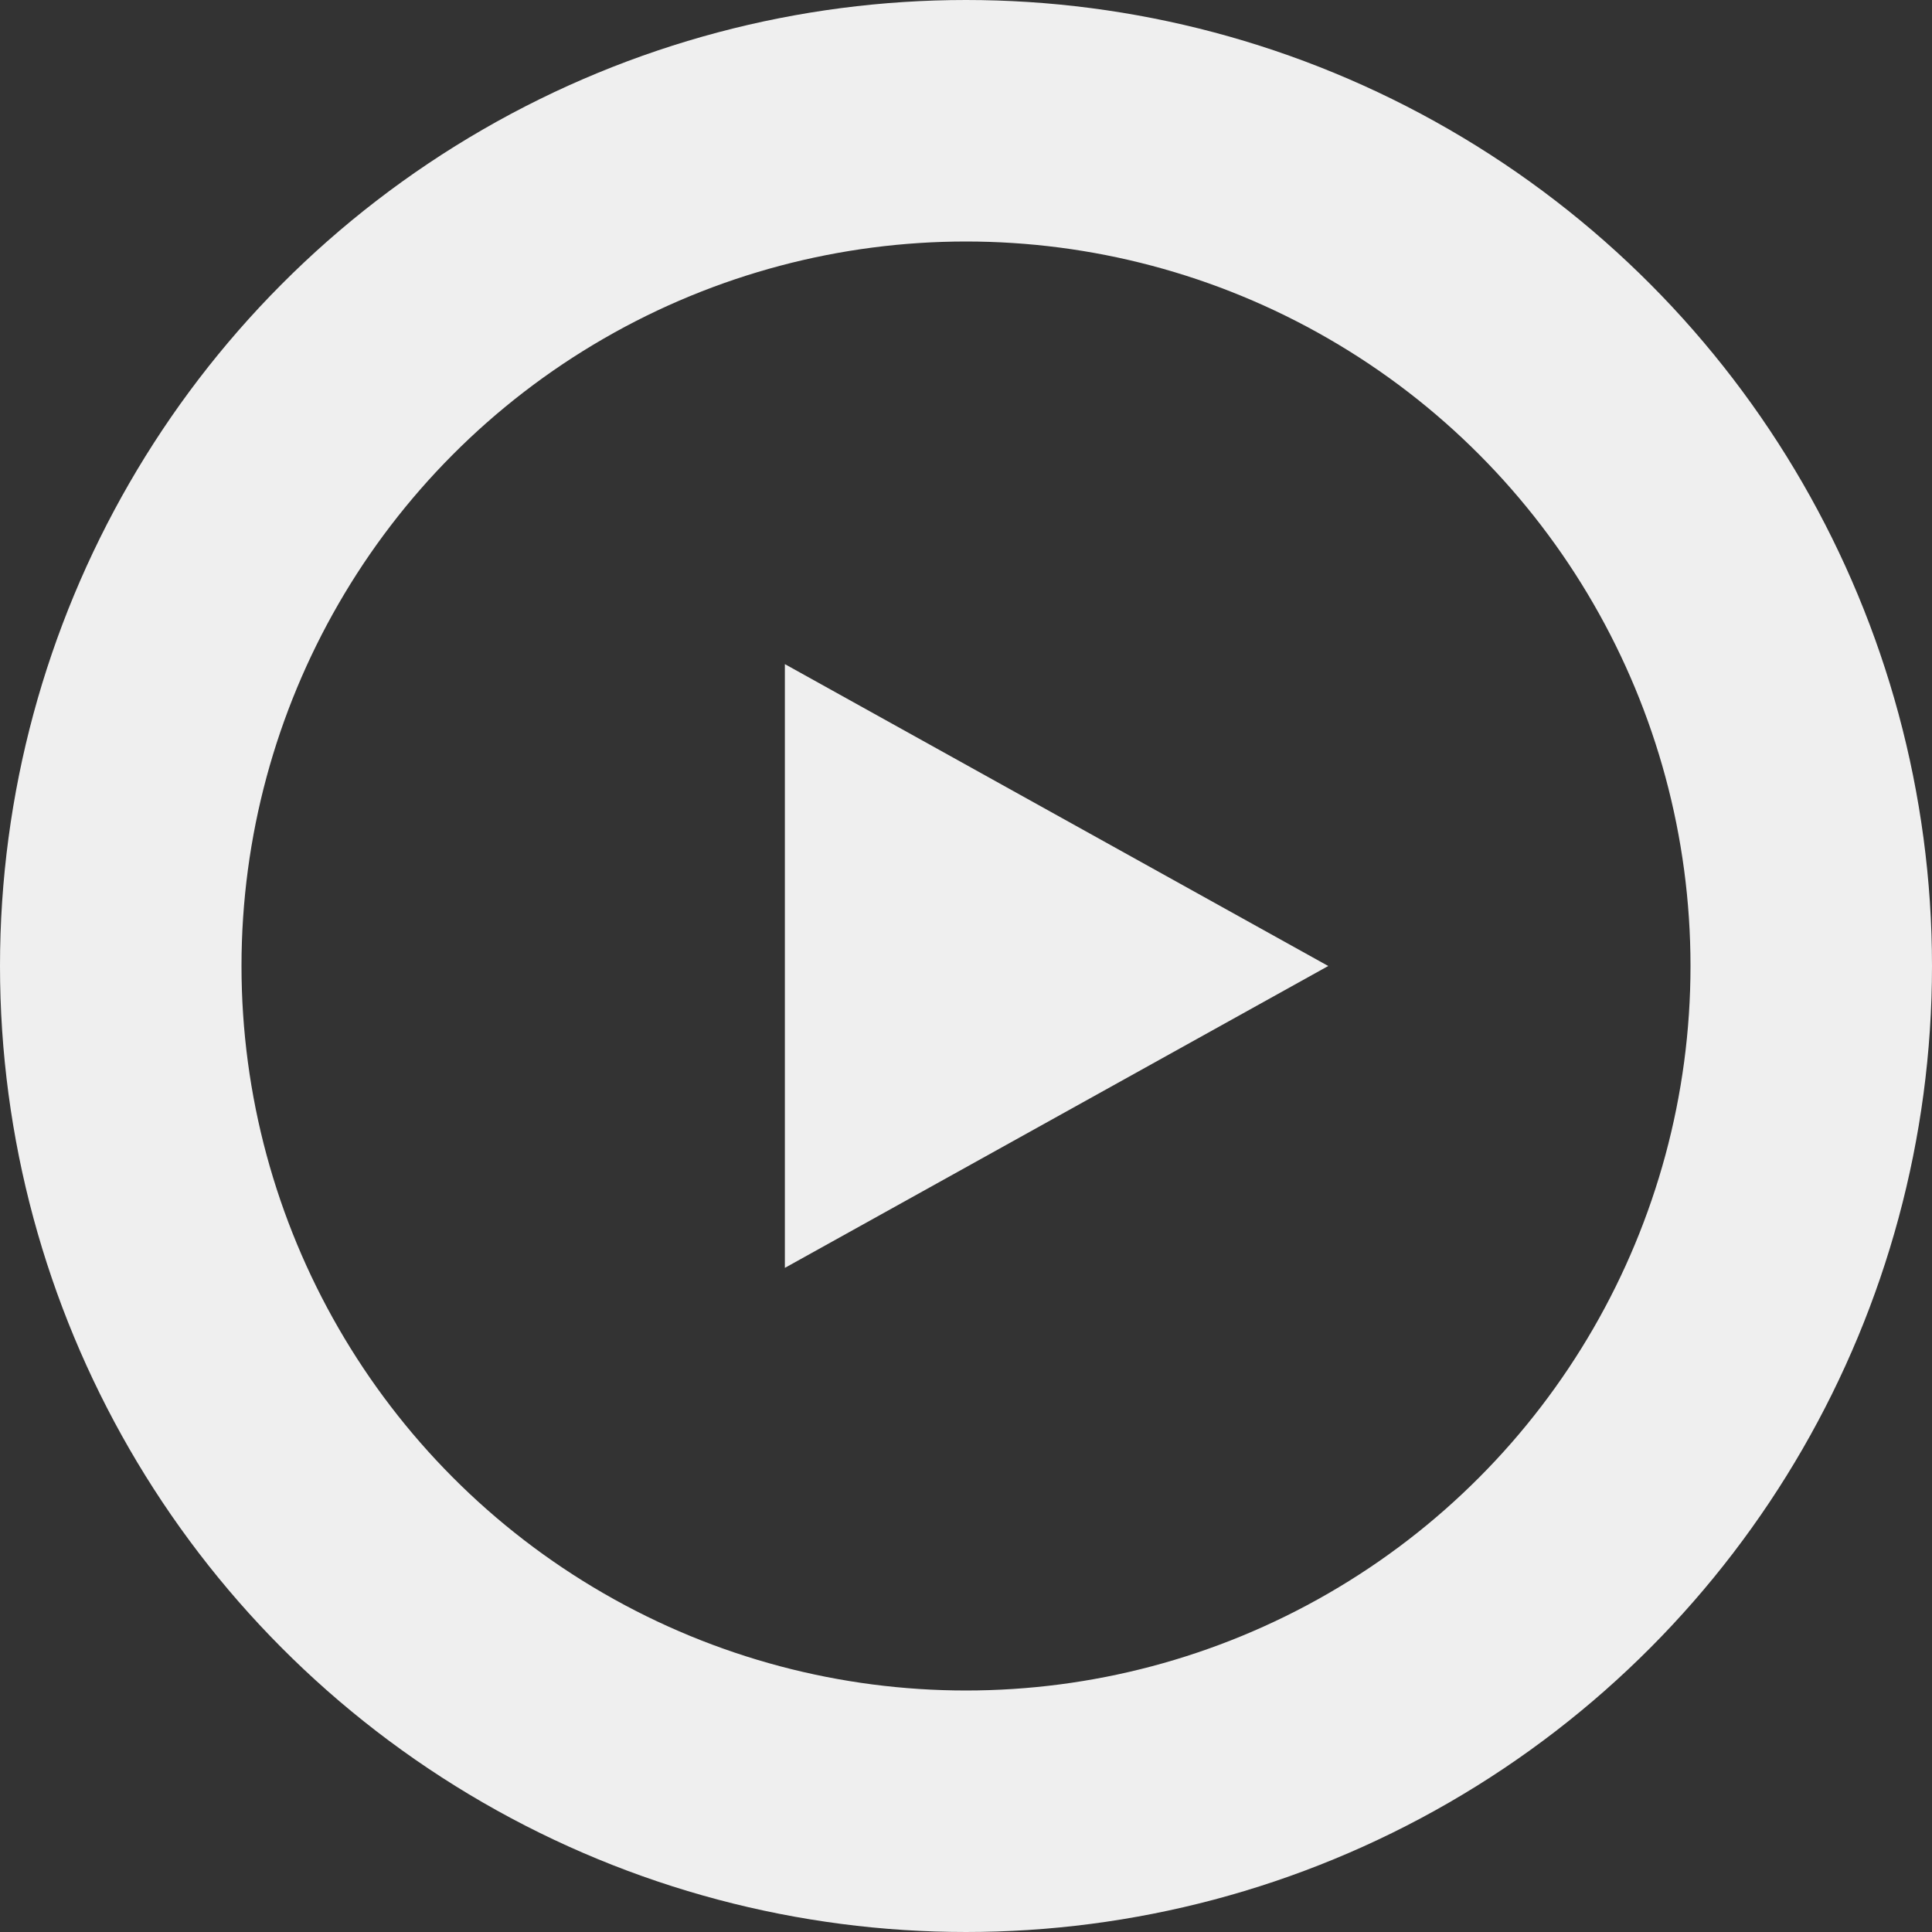 <svg width="128" height="128" viewBox="0 0 16 16" fill="none" xmlns="http://www.w3.org/2000/svg">
<rect x="0" y="0" width="16" height="16" fill="#333333" stroke="none"/>
<circle cx="8" cy="8" r="7" stroke="#EFEFEF" stroke-width="2"/>
<path d="M6.5 10.5V5.5L11 8L6.5 10.5Z" fill="#EFEFEF"/>
</svg>
